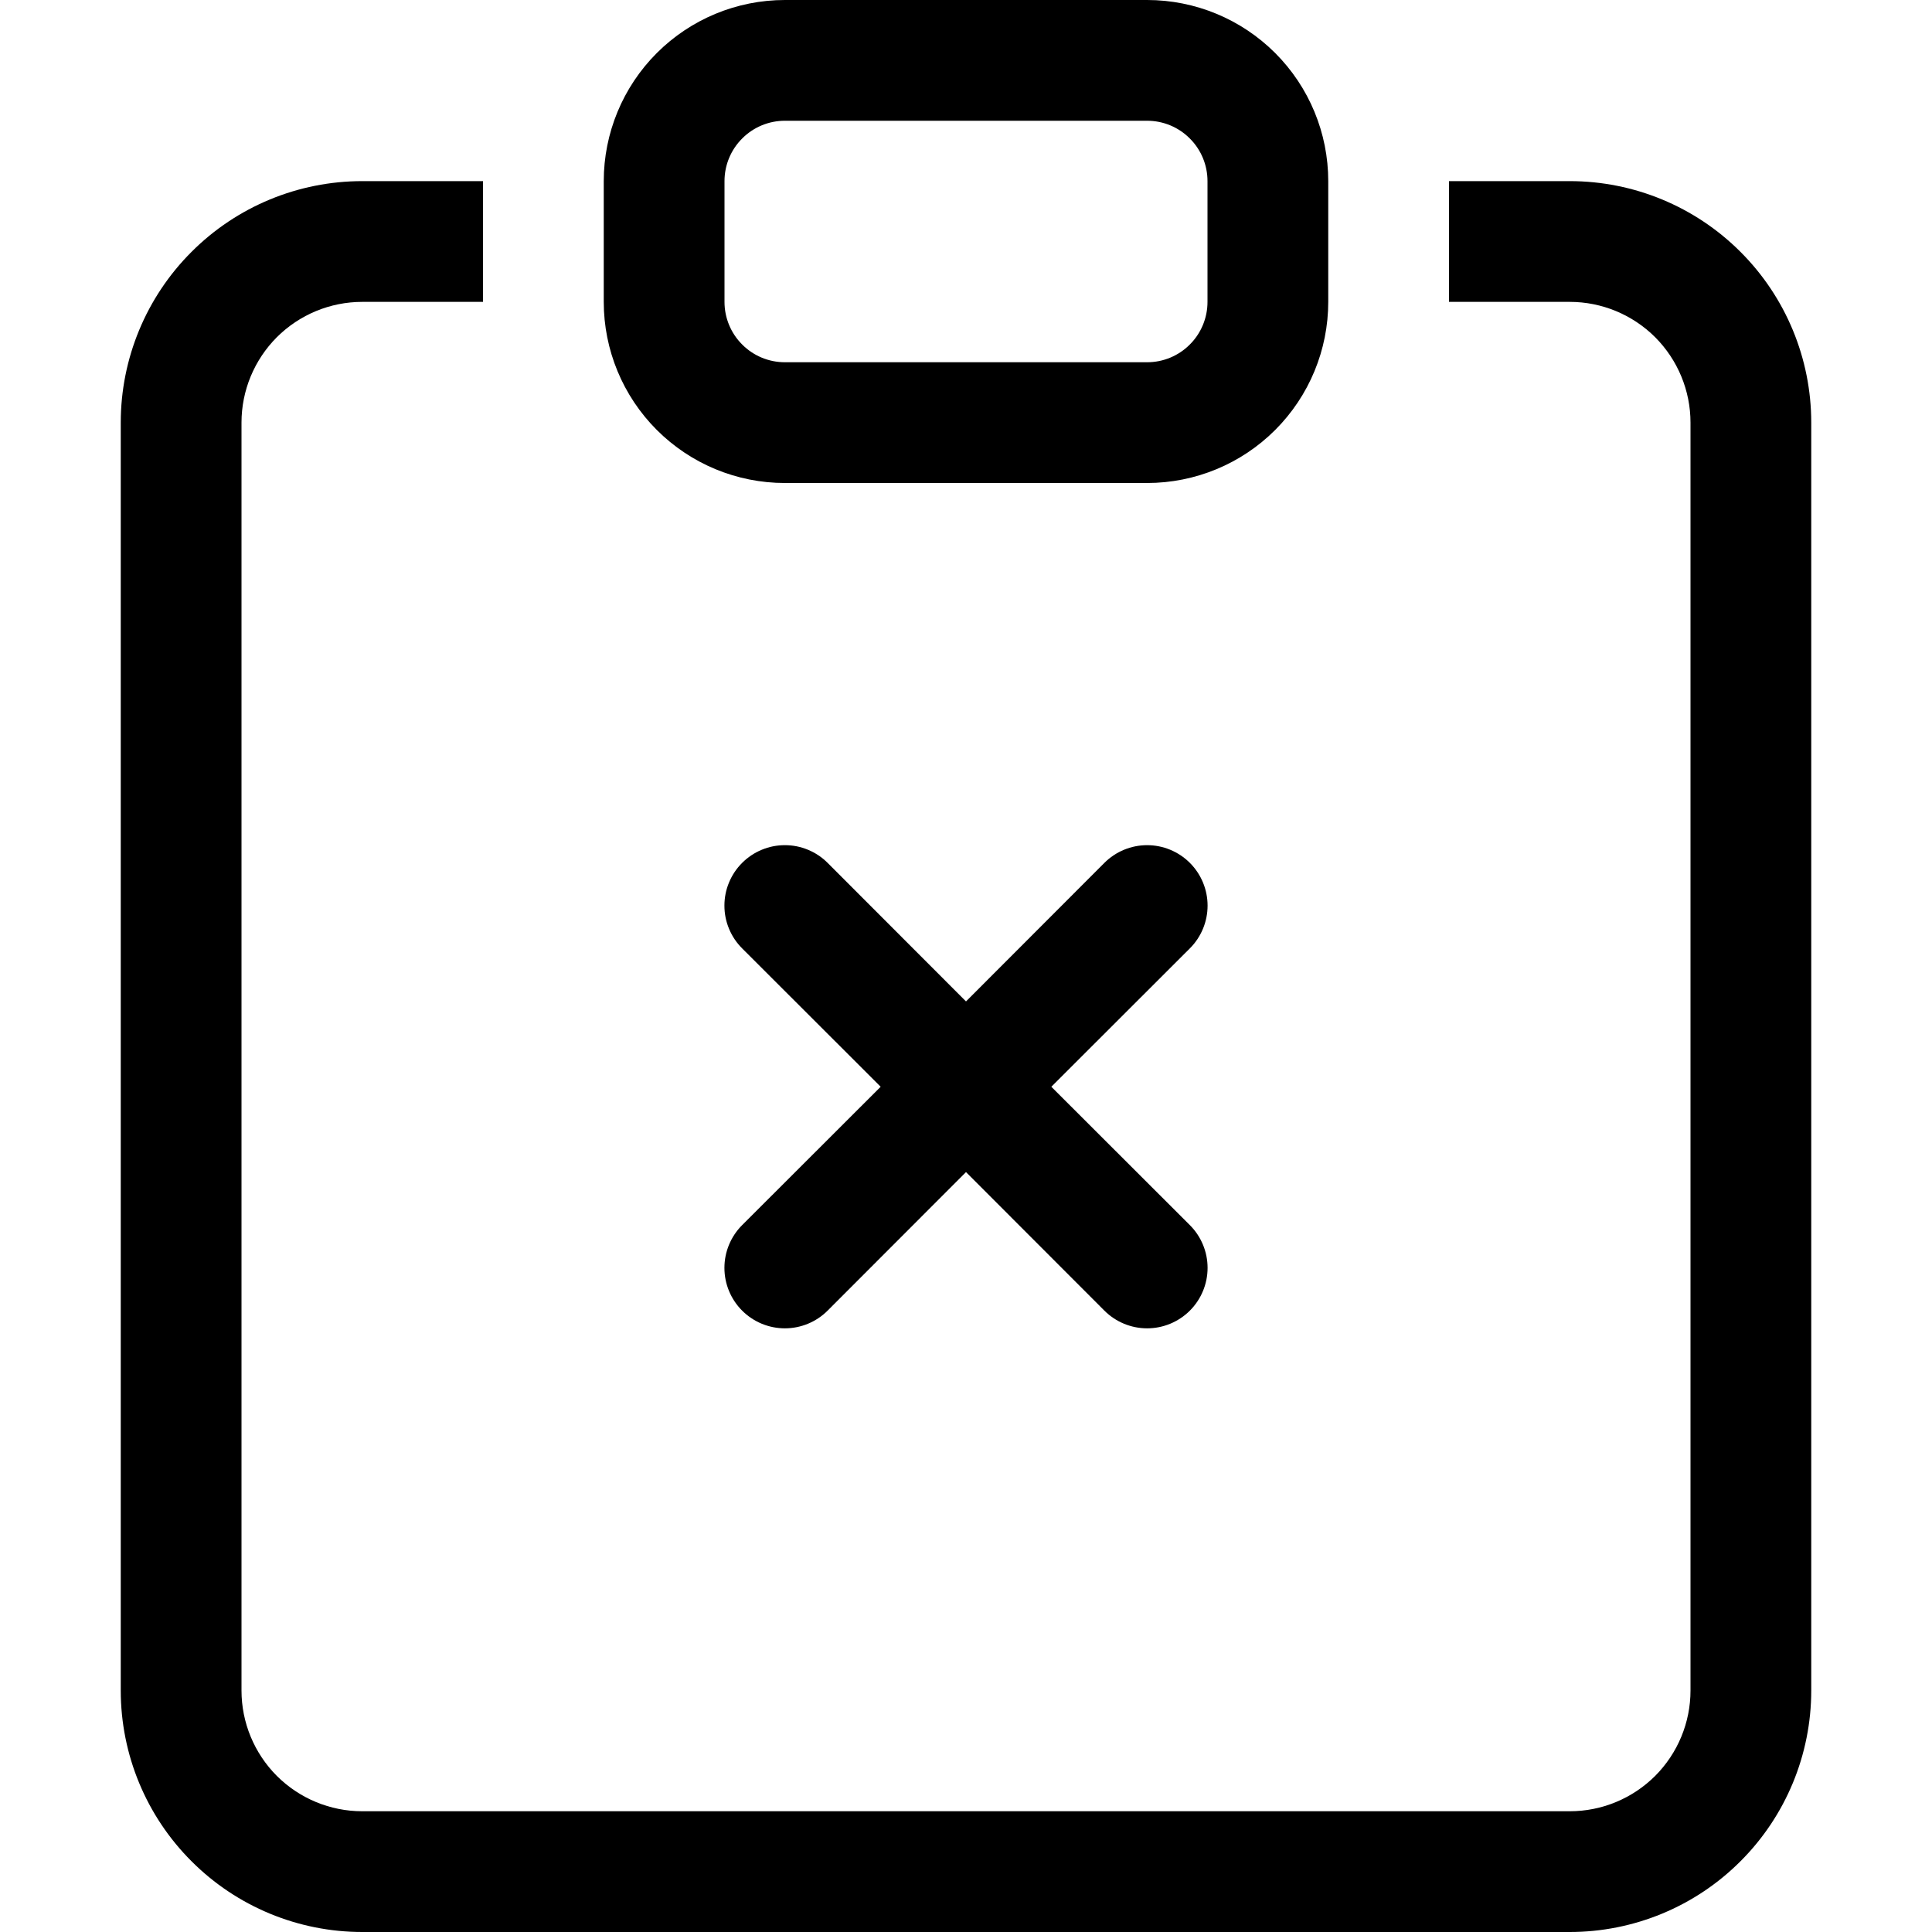 <svg width="24" height="24" viewBox="0 0 24 24" fill="none" xmlns="http://www.w3.org/2000/svg">
<path fill-rule="evenodd" clip-rule="evenodd" d="M6 2.25H4.5C3.704 2.25 2.941 2.566 2.379 3.129C1.816 3.691 1.5 4.454 1.5 5.25V21C1.5 21.796 1.816 22.559 2.379 23.121C2.941 23.684 3.704 24 4.5 24H19.5C20.296 24 21.059 23.684 21.621 23.121C22.184 22.559 22.5 21.796 22.5 21V5.25C22.5 4.454 22.184 3.691 21.621 3.129C21.059 2.566 20.296 2.25 19.5 2.25H18V3.75H19.5C19.898 3.75 20.279 3.908 20.561 4.189C20.842 4.471 21 4.852 21 5.25V21C21 21.398 20.842 21.779 20.561 22.061C20.279 22.342 19.898 22.5 19.5 22.5H4.5C4.102 22.5 3.721 22.342 3.439 22.061C3.158 21.779 3 21.398 3 21V5.25C3 4.852 3.158 4.471 3.439 4.189C3.721 3.908 4.102 3.75 4.5 3.75H6V2.25Z" fill="black"/>
<path fill-rule="evenodd" clip-rule="evenodd" d="M14.25 1.5H9.75C9.551 1.5 9.36 1.579 9.22 1.72C9.079 1.86 9 2.051 9 2.25V3.75C9 3.949 9.079 4.14 9.22 4.28C9.36 4.421 9.551 4.5 9.75 4.5H14.25C14.449 4.5 14.64 4.421 14.78 4.28C14.921 4.14 15 3.949 15 3.75V2.25C15 2.051 14.921 1.86 14.78 1.72C14.64 1.579 14.449 1.5 14.25 1.5ZM9.75 0C9.153 0 8.581 0.237 8.159 0.659C7.737 1.081 7.5 1.653 7.5 2.25V3.75C7.5 4.347 7.737 4.919 8.159 5.341C8.581 5.763 9.153 6 9.75 6H14.25C14.847 6 15.419 5.763 15.841 5.341C16.263 4.919 16.5 4.347 16.5 3.75V2.25C16.5 1.653 16.263 1.081 15.841 0.659C15.419 0.237 14.847 0 14.25 0L9.75 0ZM9.219 10.719C9.289 10.649 9.371 10.594 9.463 10.556C9.554 10.518 9.651 10.499 9.75 10.499C9.849 10.499 9.946 10.518 10.037 10.556C10.129 10.594 10.211 10.649 10.281 10.719L12 12.44L13.719 10.719C13.86 10.578 14.051 10.499 14.25 10.499C14.449 10.499 14.64 10.578 14.781 10.719C14.922 10.86 15.001 11.051 15.001 11.25C15.001 11.449 14.922 11.64 14.781 11.781L13.06 13.5L14.781 15.219C14.922 15.36 15.001 15.551 15.001 15.75C15.001 15.949 14.922 16.14 14.781 16.281C14.64 16.422 14.449 16.501 14.25 16.501C14.051 16.501 13.86 16.422 13.719 16.281L12 14.56L10.281 16.281C10.14 16.422 9.949 16.501 9.75 16.501C9.551 16.501 9.36 16.422 9.219 16.281C9.078 16.14 8.999 15.949 8.999 15.75C8.999 15.551 9.078 15.36 9.219 15.219L10.94 13.5L9.219 11.781C9.149 11.711 9.094 11.629 9.056 11.537C9.018 11.446 8.999 11.349 8.999 11.25C8.999 11.151 9.018 11.054 9.056 10.963C9.094 10.871 9.149 10.789 9.219 10.719Z" fill="black"/>
</svg>
